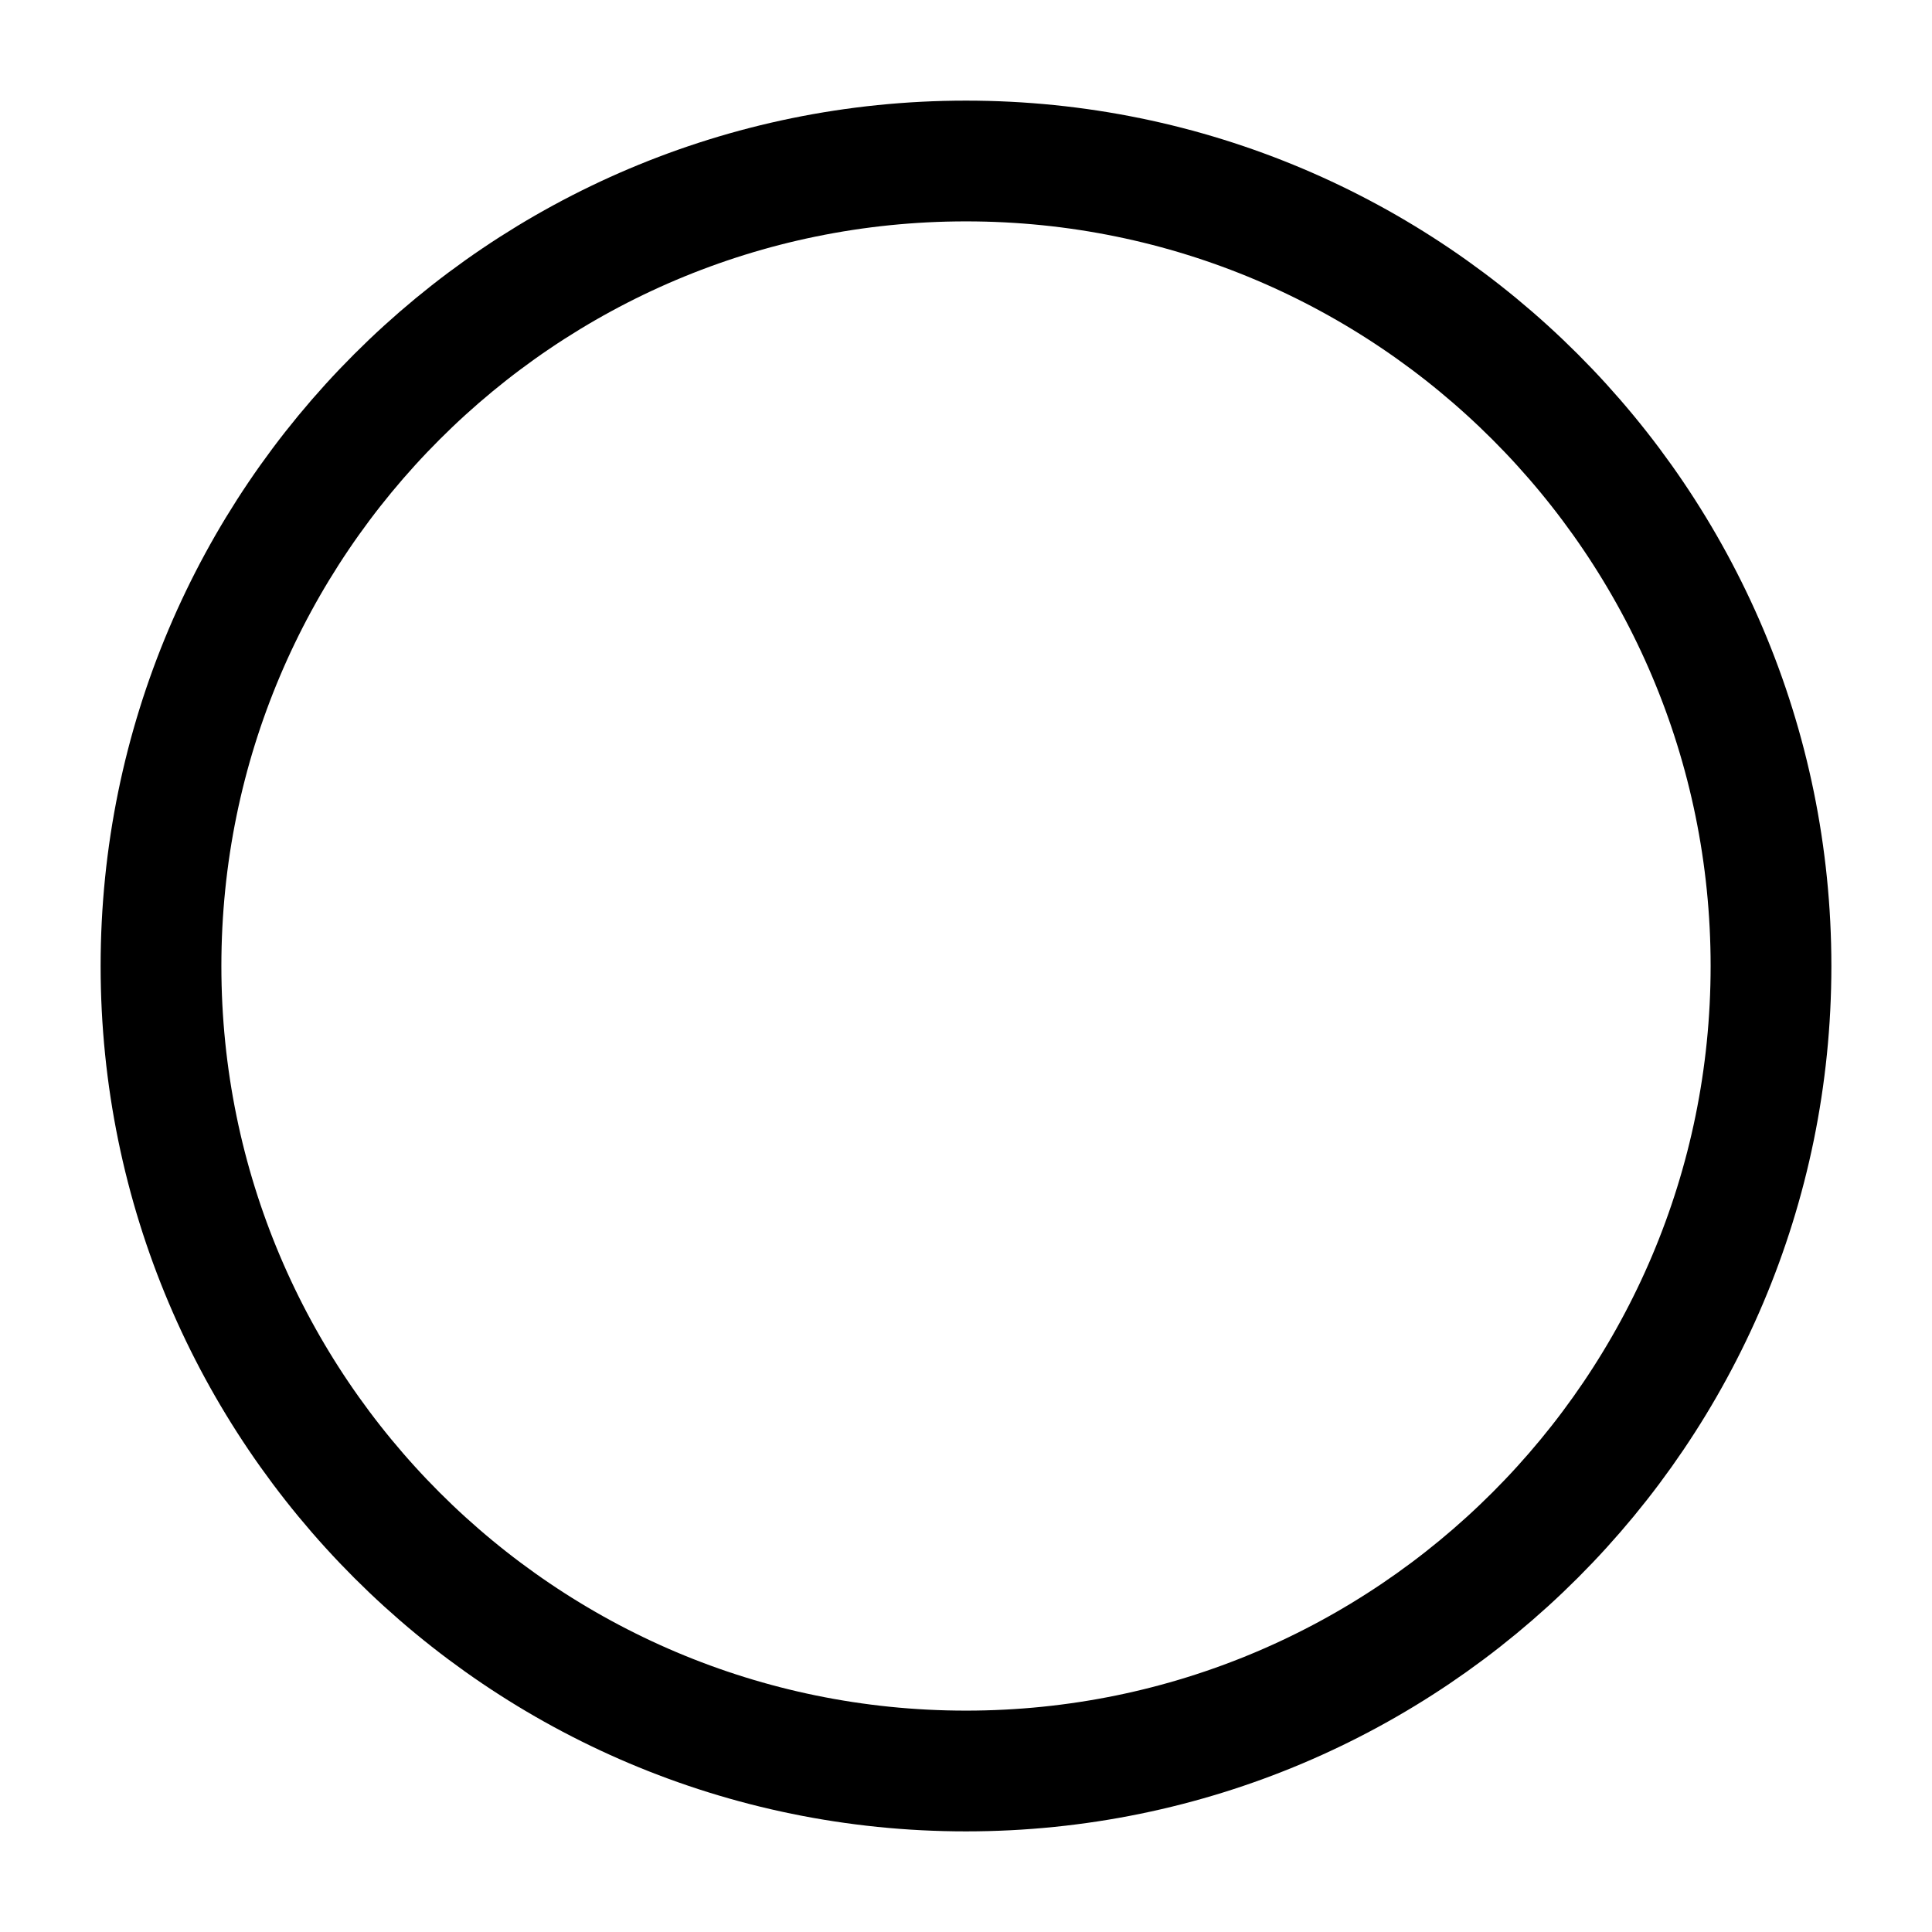 <?xml version="1.0" encoding="UTF-8"?><svg id="a" xmlns="http://www.w3.org/2000/svg" viewBox="0 0 24 24"><defs><style>.b{fill:none;stroke:#000;stroke-linecap:round;stroke-linejoin:round;stroke-width:1.5px;}</style></defs><path class="b" d="M22,12c0,5.52-4.48,10-10,10S2,17.52,2,12,6.48,2,12,2s10,4.48,10,10Z"/></svg>